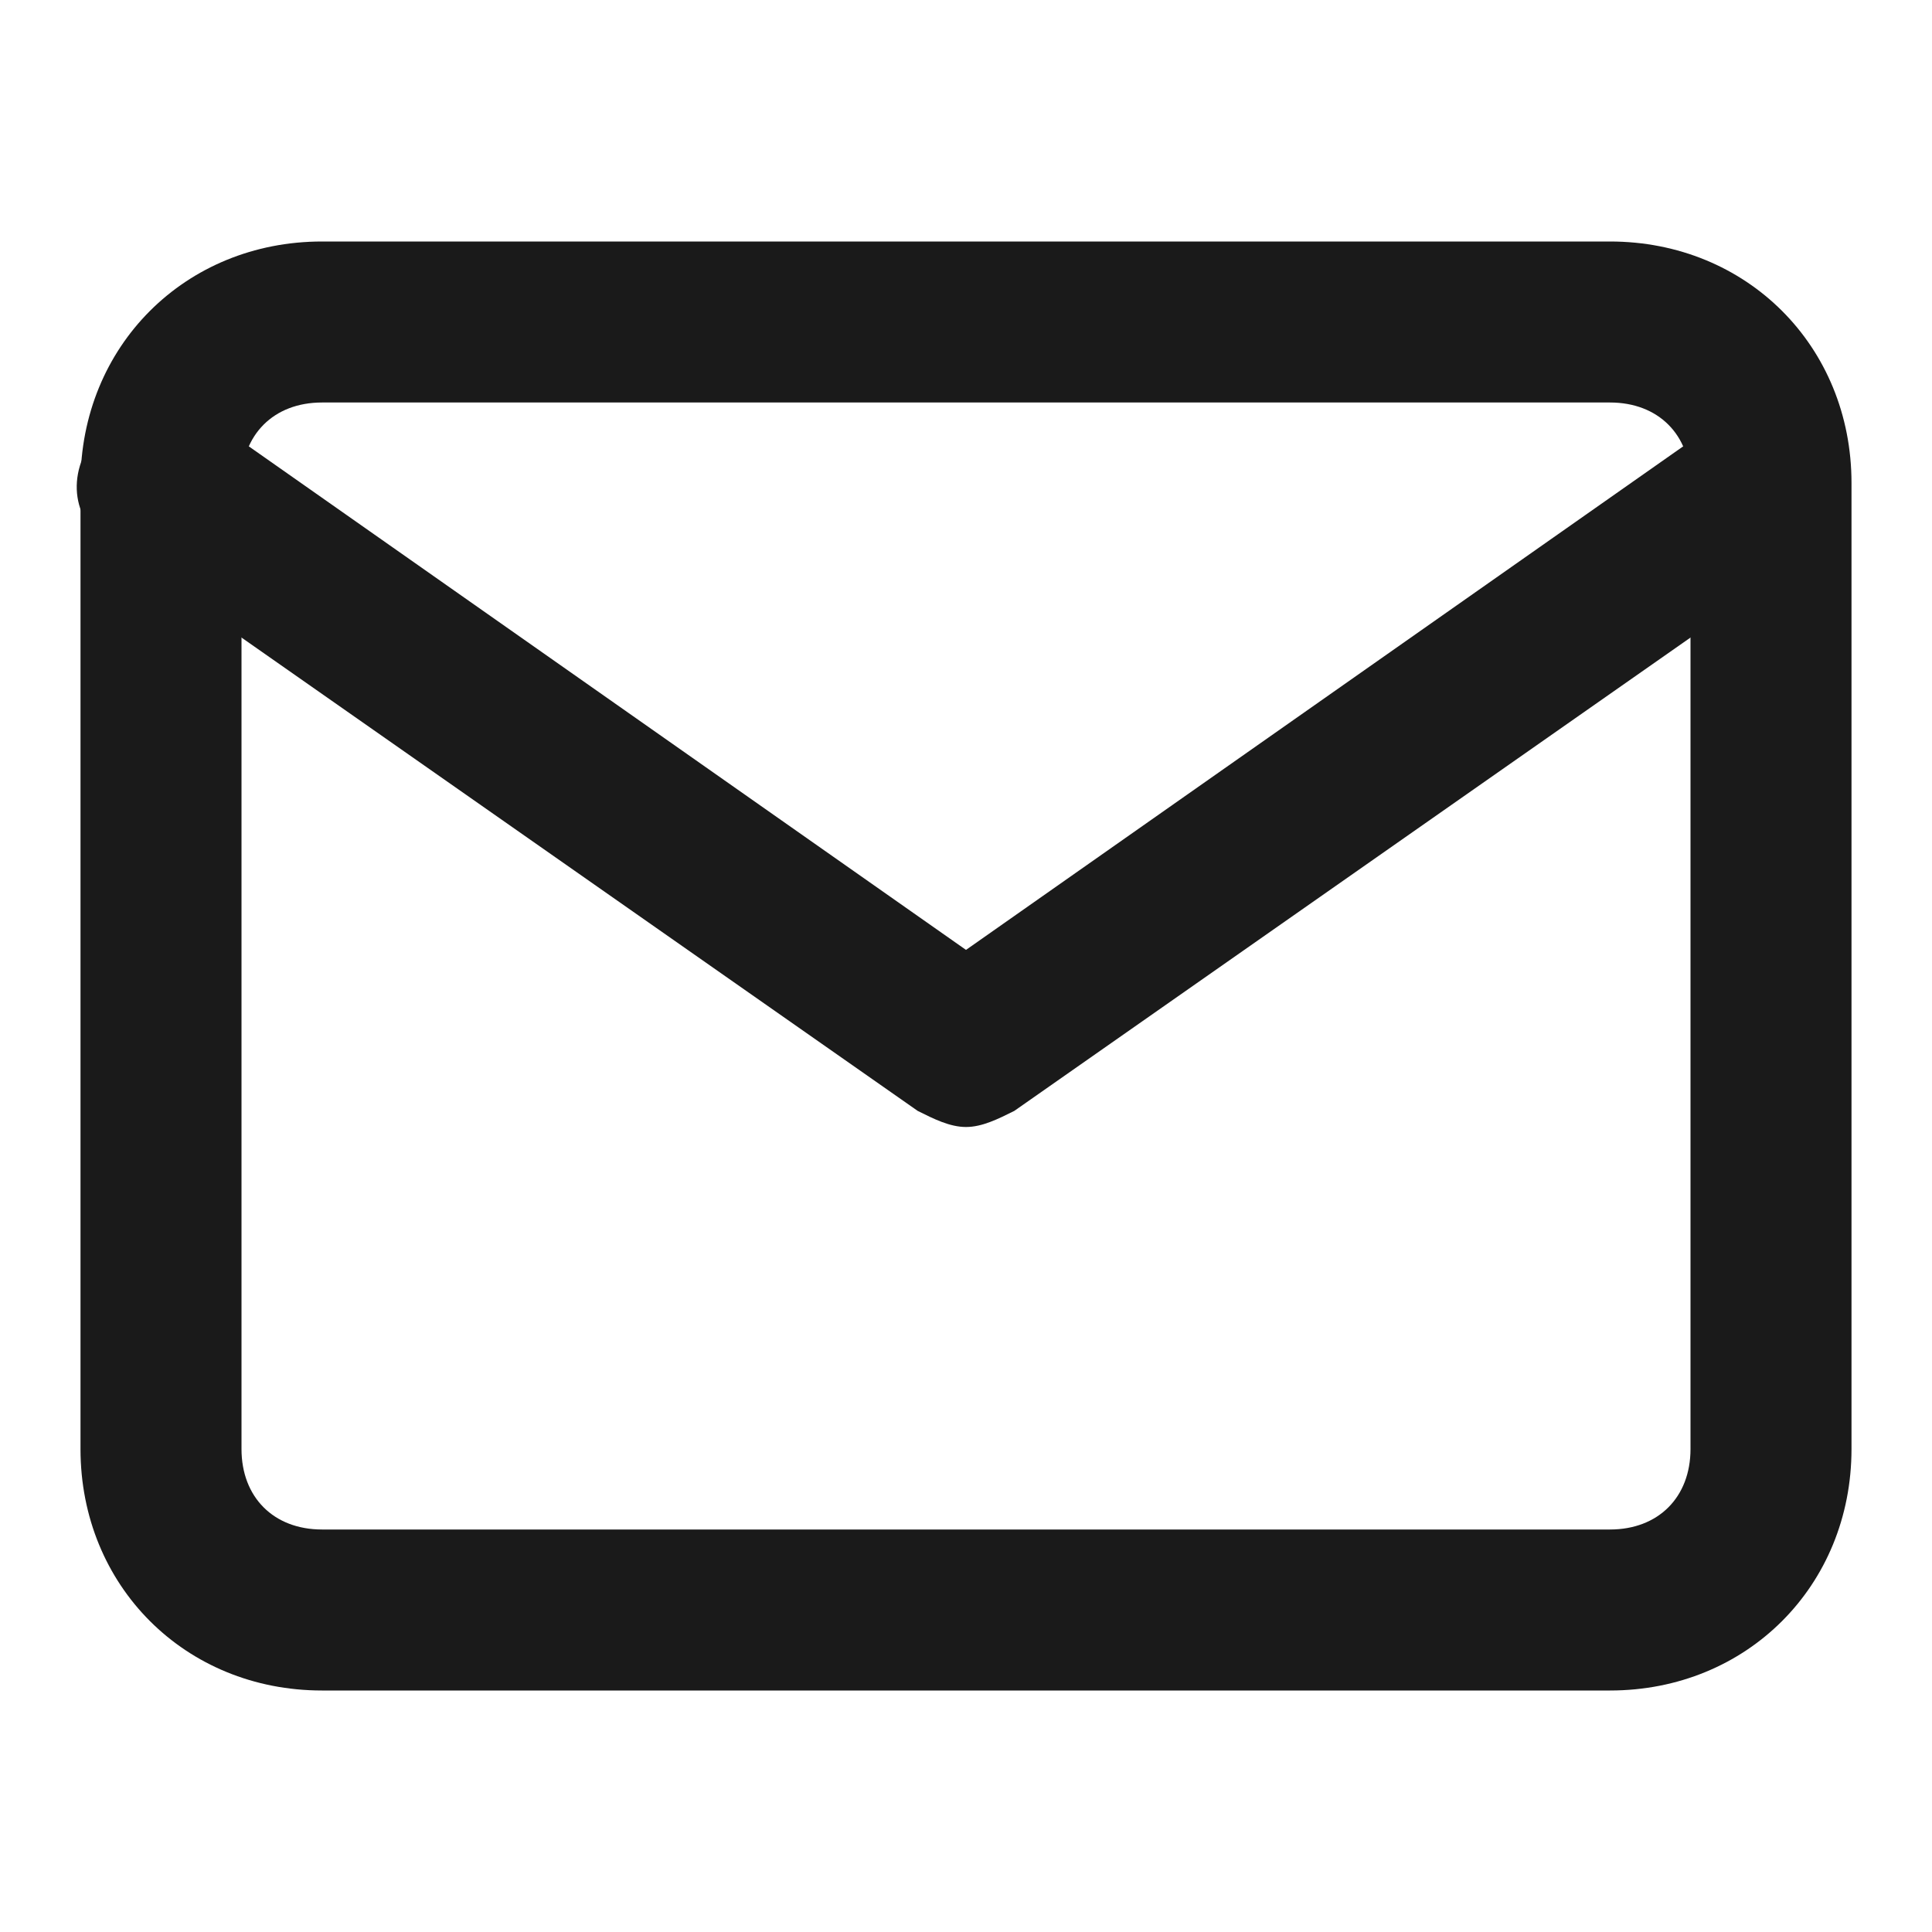<?xml version="1.0" encoding="utf-8"?>
<!-- Generator: Adobe Illustrator 19.0.0, SVG Export Plug-In . SVG Version: 6.00 Build 0)  -->
<svg version="1.1" id="Layer_1" xmlns="http://www.w3.org/2000/svg" xmlns:xlink="http://www.w3.org/1999/xlink" x="0px" y="0px"
	 viewBox="-42 9 24 24" style="enable-background:new -42 9 24 24;" xml:space="preserve">
<style type="text/css">
	.st0{fill:#1A1A1A;}
</style>
<path class="st0" d="M-22,30h-16c-1.7,0-3-1.3-3-3V15c0-1.7,1.3-3,3-3h16c1.7,0,3,1.3,3,3v12C-19,28.7-20.3,30-22,30z M-38,14
	c-0.6,0-1,0.4-1,1v12c0,0.6,0.4,1,1,1h16c0.6,0,1-0.4,1-1V15c0-0.6-0.4-1-1-1H-38z"/>
<path class="st0" d="M-30,23c-0.2,0-0.4-0.1-0.6-0.2l-10-7c-0.5-0.3-0.6-0.9-0.2-1.4c0.3-0.5,0.9-0.6,1.4-0.2l9.4,6.6l9.4-6.6
	c0.5-0.3,1.1-0.2,1.4,0.2c0.3,0.5,0.2,1.1-0.2,1.4l-10,7C-29.6,22.9-29.8,23-30,23z"/>
</svg>
